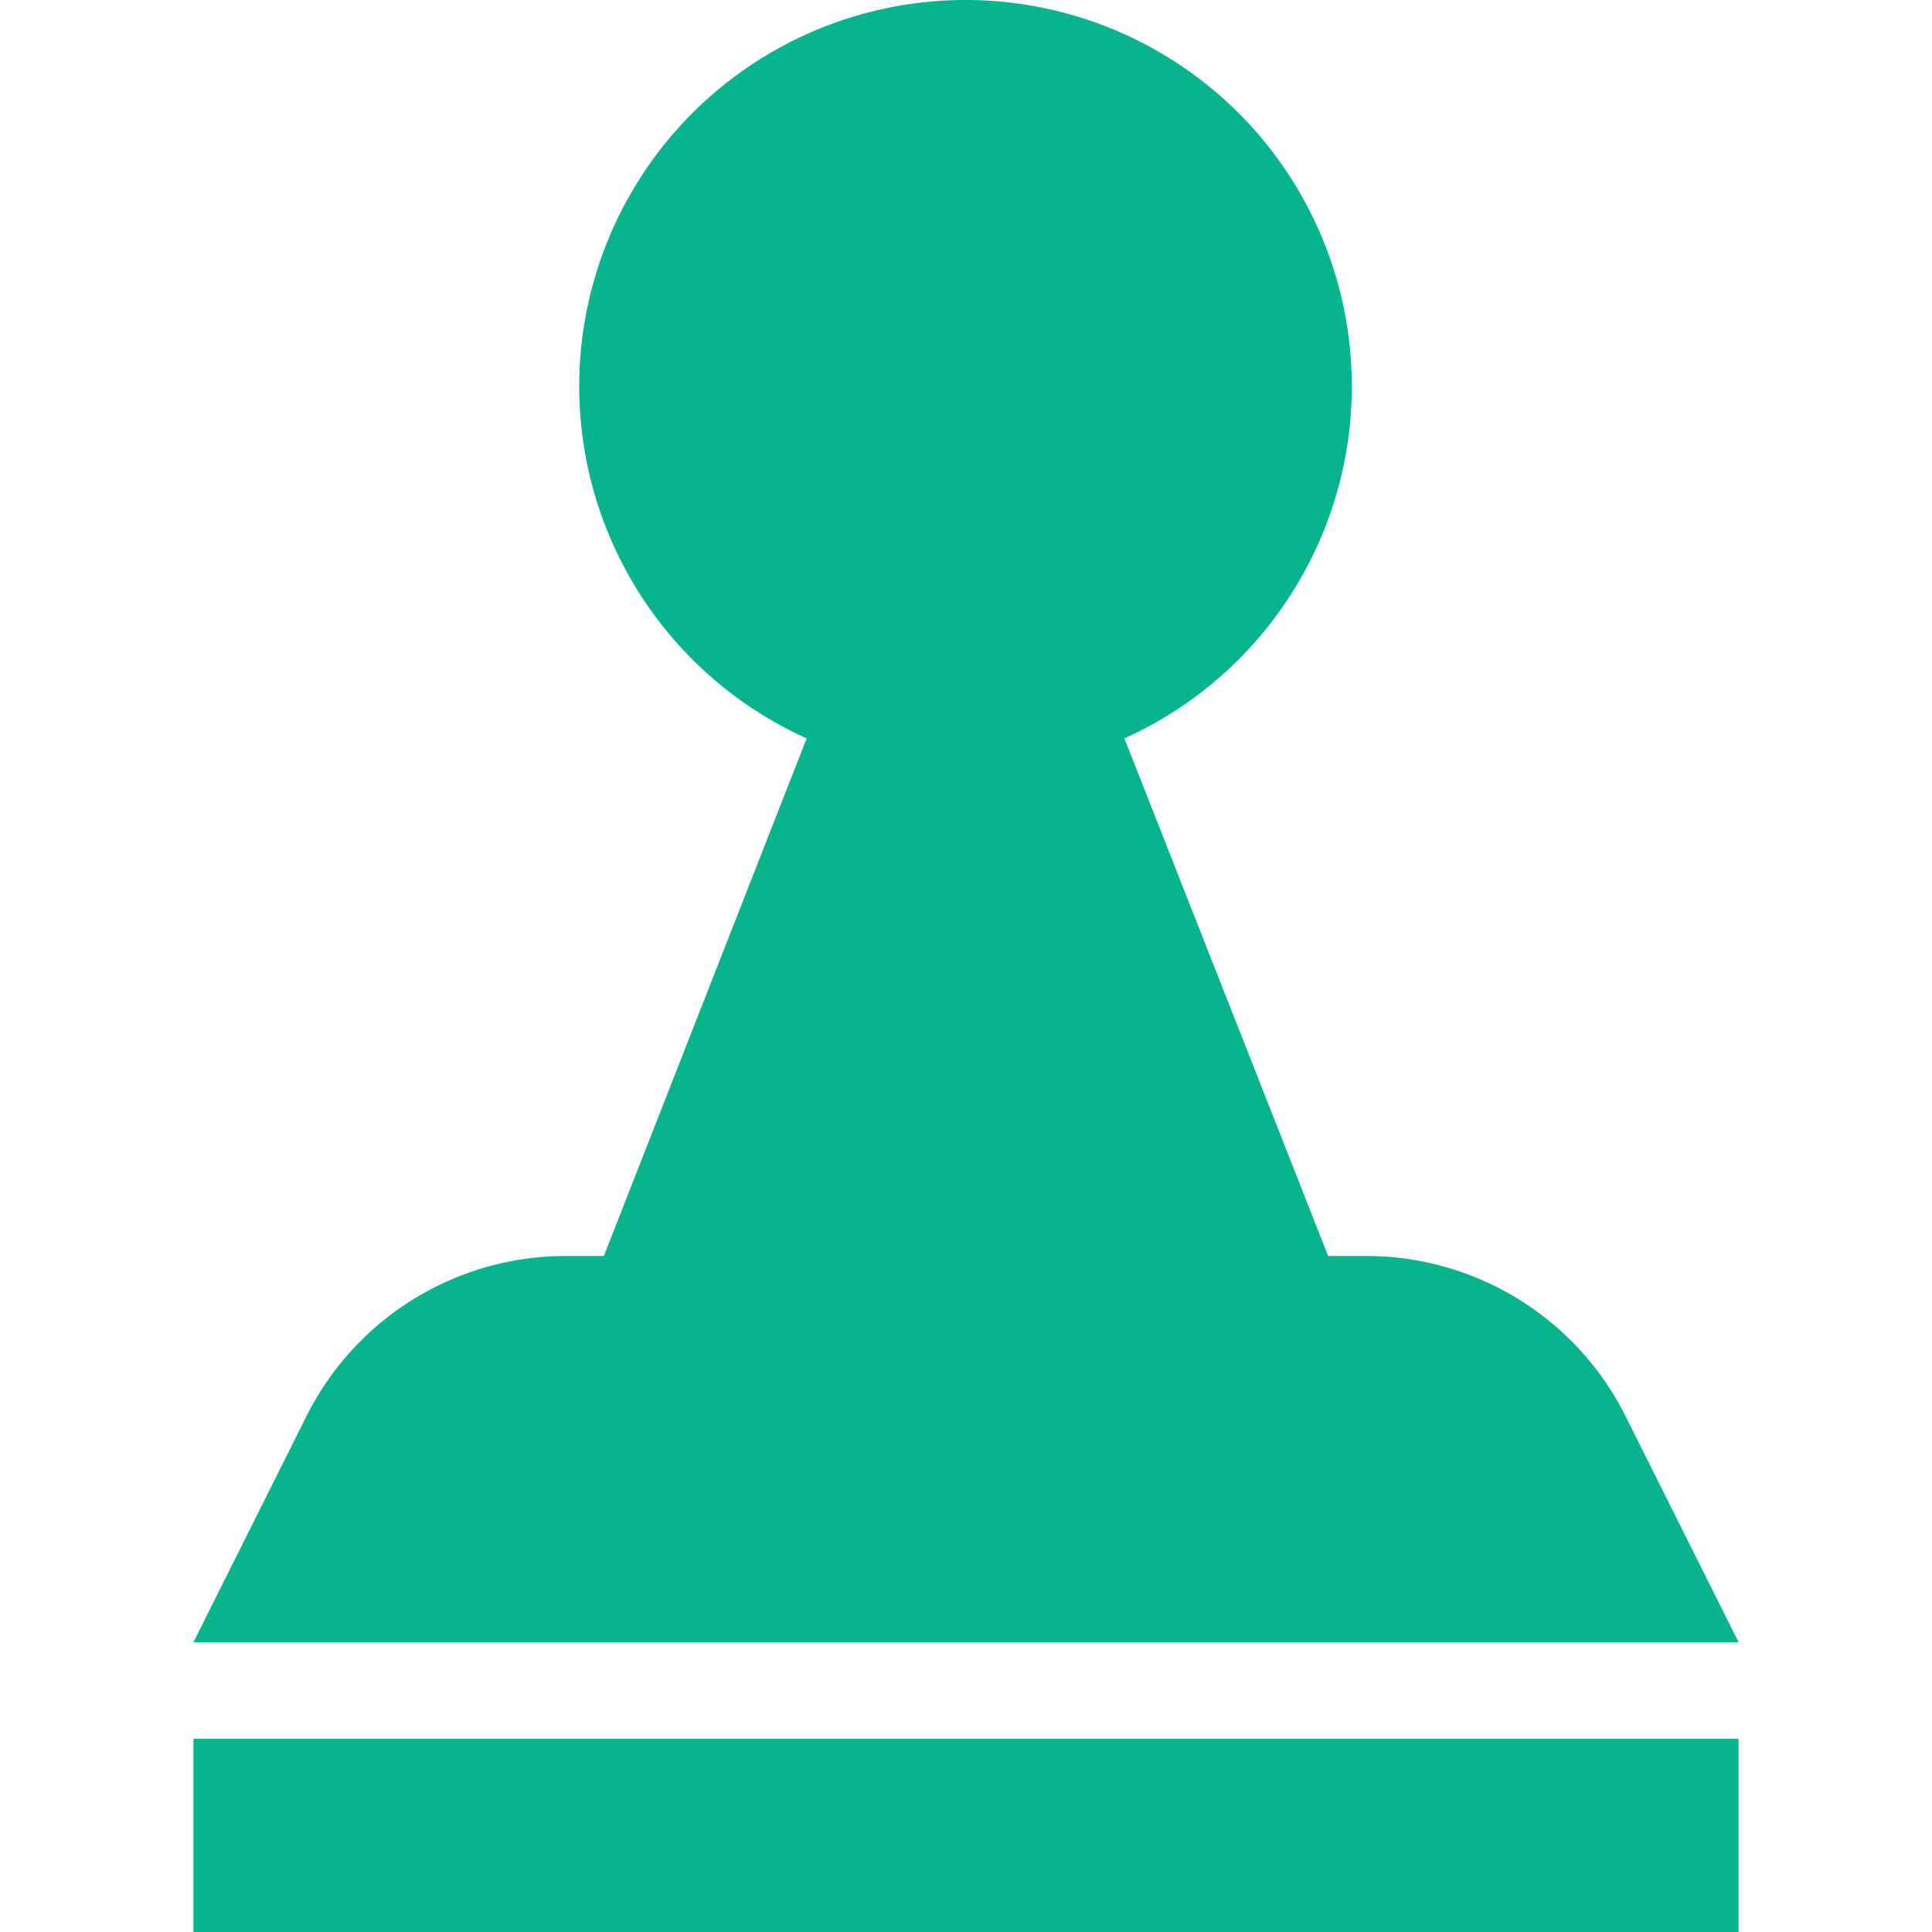 <?xml version="1.0" standalone="no"?><!DOCTYPE svg PUBLIC "-//W3C//DTD SVG 1.1//EN" "http://www.w3.org/Graphics/SVG/1.1/DTD/svg11.dtd"><svg t="1610192035180" class="icon" viewBox="0 0 1024 1024" version="1.1" xmlns="http://www.w3.org/2000/svg" p-id="3358" width="48" height="48" xmlns:xlink="http://www.w3.org/1999/xlink"><defs><style type="text/css"></style></defs><path d="M861.59 750.675A153.553 153.553 0 0 0 724.415 665.709h-20.474l-107.999-274.348a204.738 204.738 0 1 0-168.397 0L320.058 665.709h-20.474a153.553 153.553 0 0 0-137.174 84.966L102.525 870.447h818.951zM102.525 921.631h818.951v102.369H102.525z" p-id="3359" fill="#06B48D"></path></svg>